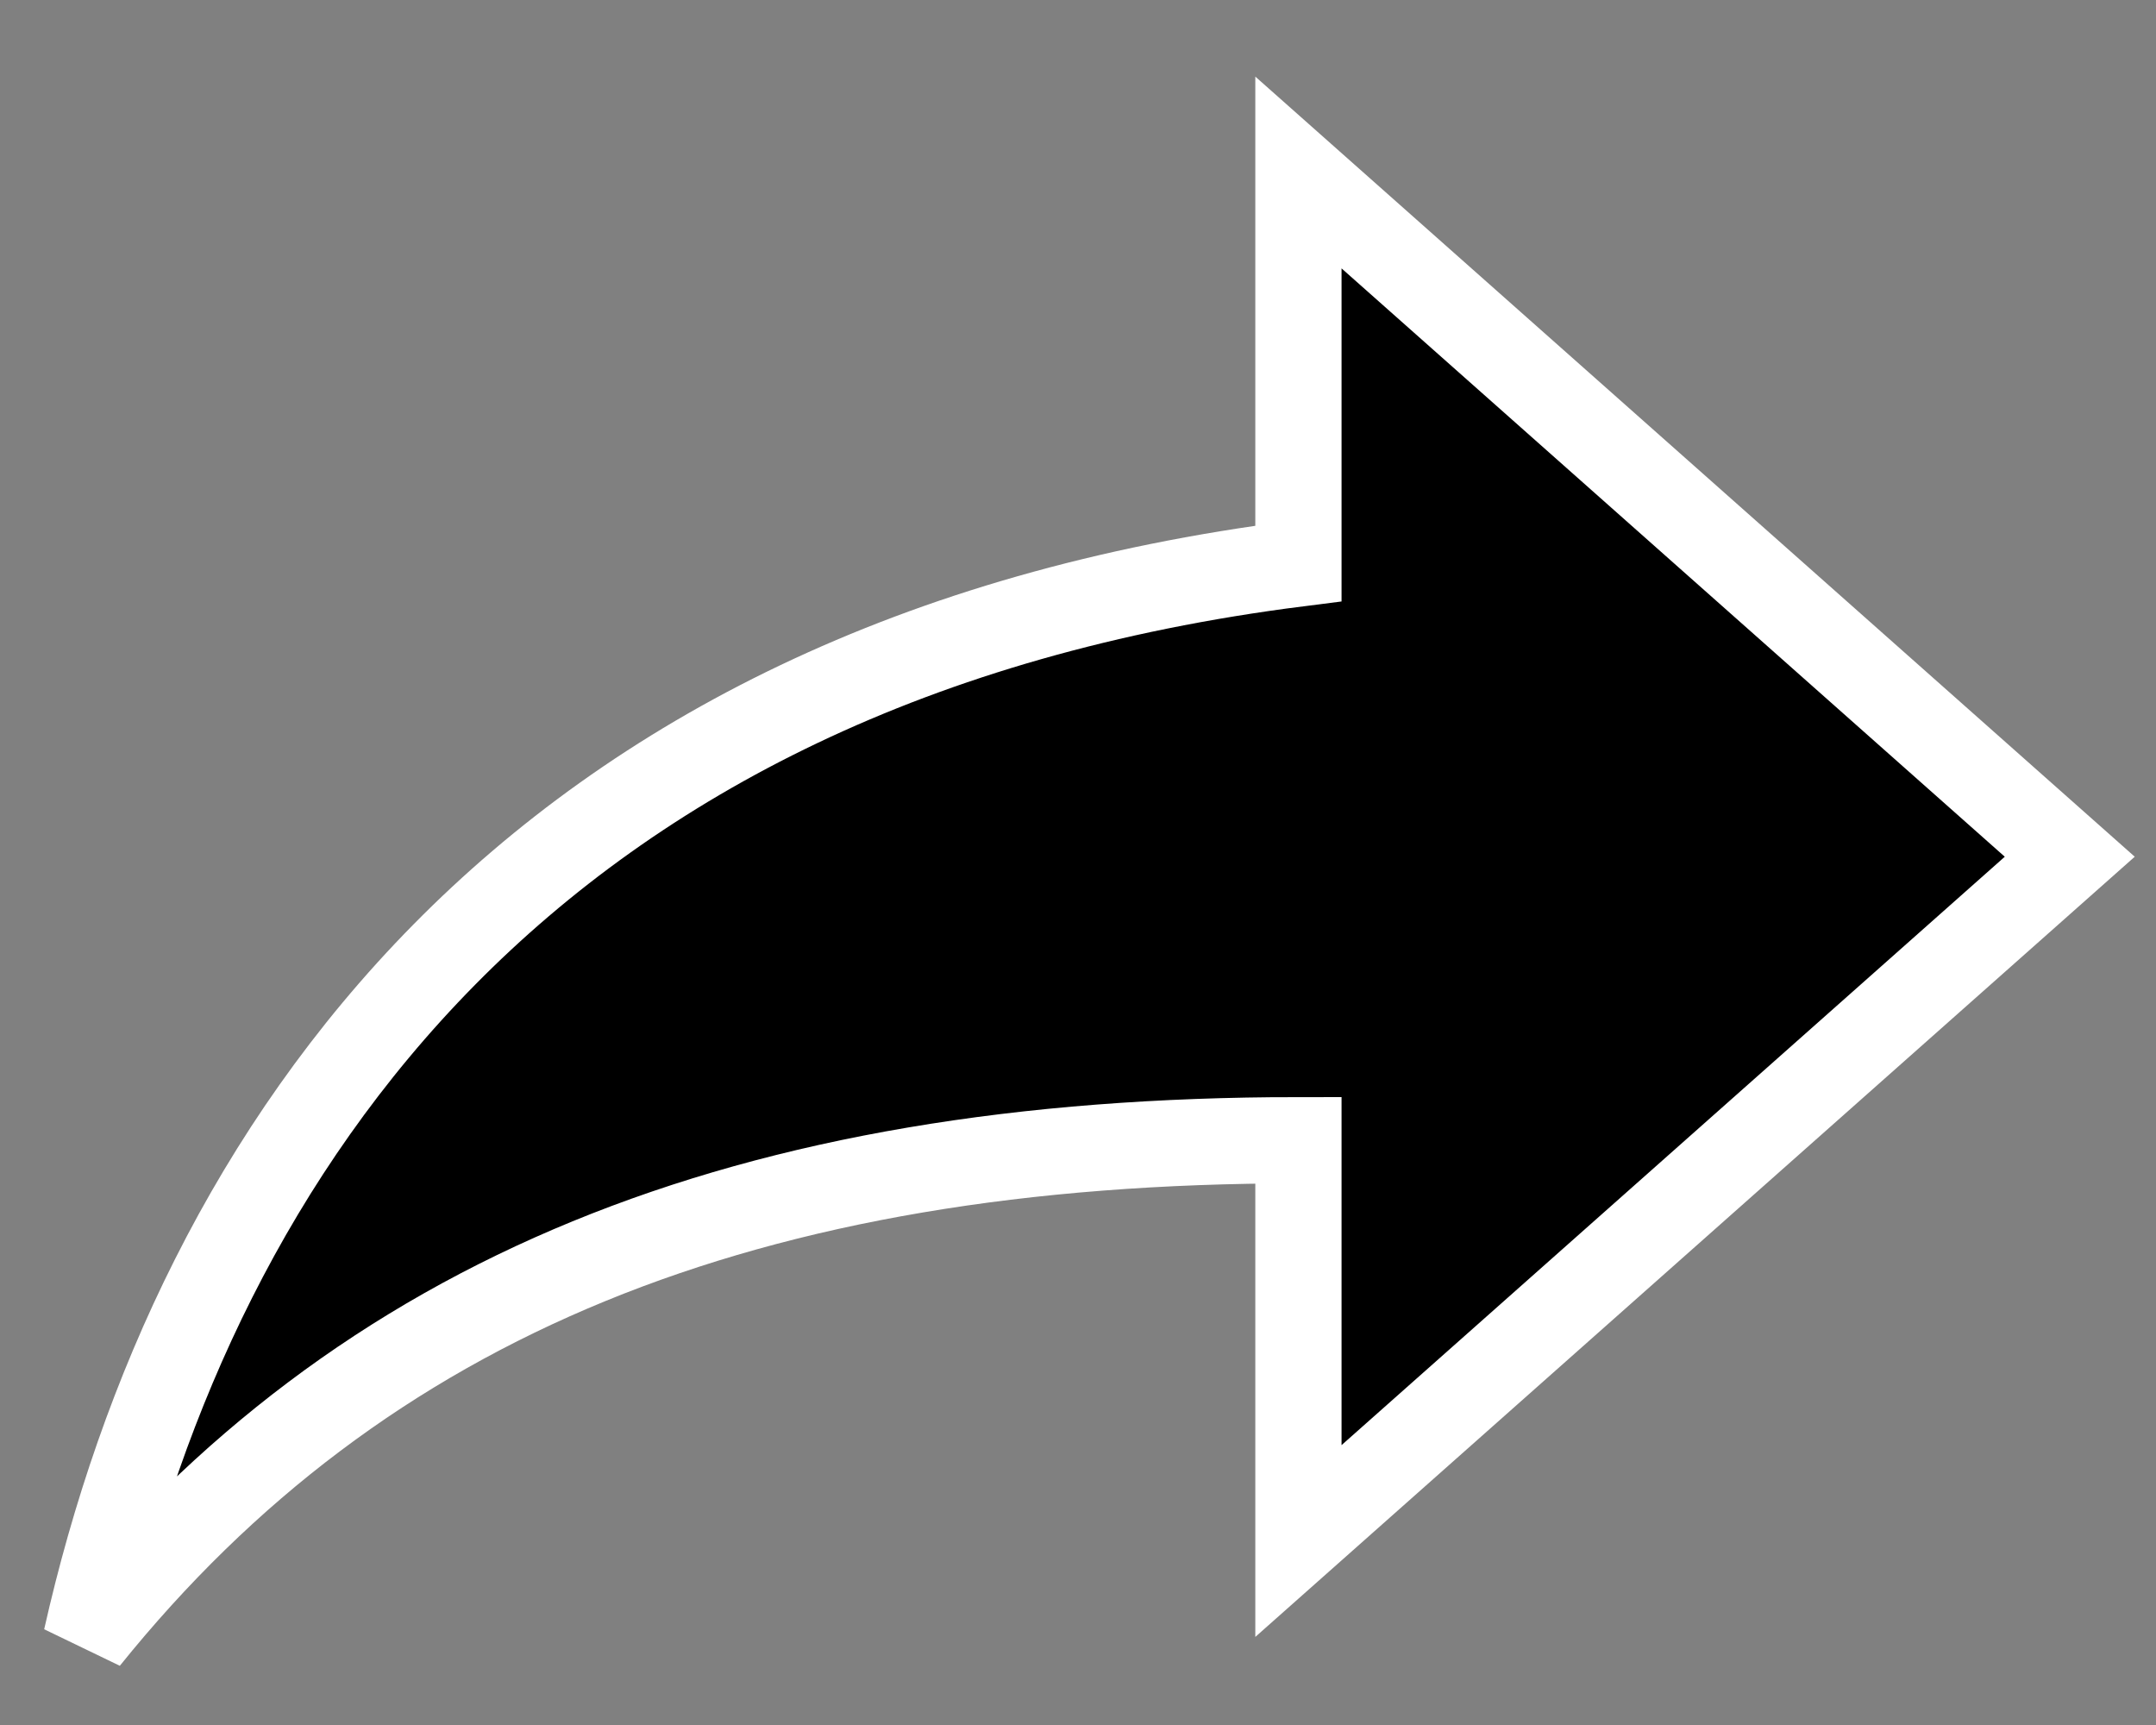 <svg width="25" height="20" viewBox="0 0 25 20" fill="auto" xmlns="http://www.w3.org/2000/svg">
<rect x="0" y="0" width="25" height="20" fill="#808080" stroke="none"/>
<path d="M24 9.933L15.056 2V6.533C6.111 7.667 2.278 13.333 1 19C4.194 15.033 8.667 13.22 15.056 13.22V17.867L24 9.933Z" stroke="white"/>
</svg>
